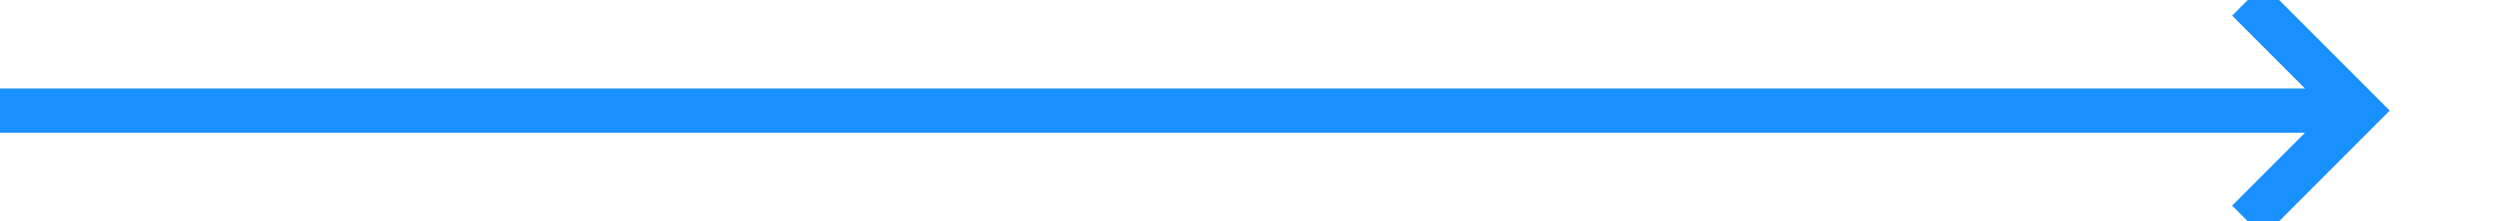 ﻿<?xml version="1.0" encoding="utf-8"?>
<svg version="1.1" xmlns:xlink="http://www.w3.org/1999/xlink" width="113px" height="10px" preserveAspectRatio="xMinYMid meet" viewBox="191 108  113 8" xmlns="http://www.w3.org/2000/svg">
  <path d="M 191 112  L 297 112  " stroke-width="2" stroke="#1890ff" fill="none" />
  <path d="M 291.893 107.707  L 296.186 112  L 291.893 116.293  L 293.307 117.707  L 298.307 112.707  L 299.014 112  L 298.307 111.293  L 293.307 106.293  L 291.893 107.707  Z " fill-rule="nonzero" fill="#1890ff" stroke="none" />
</svg>